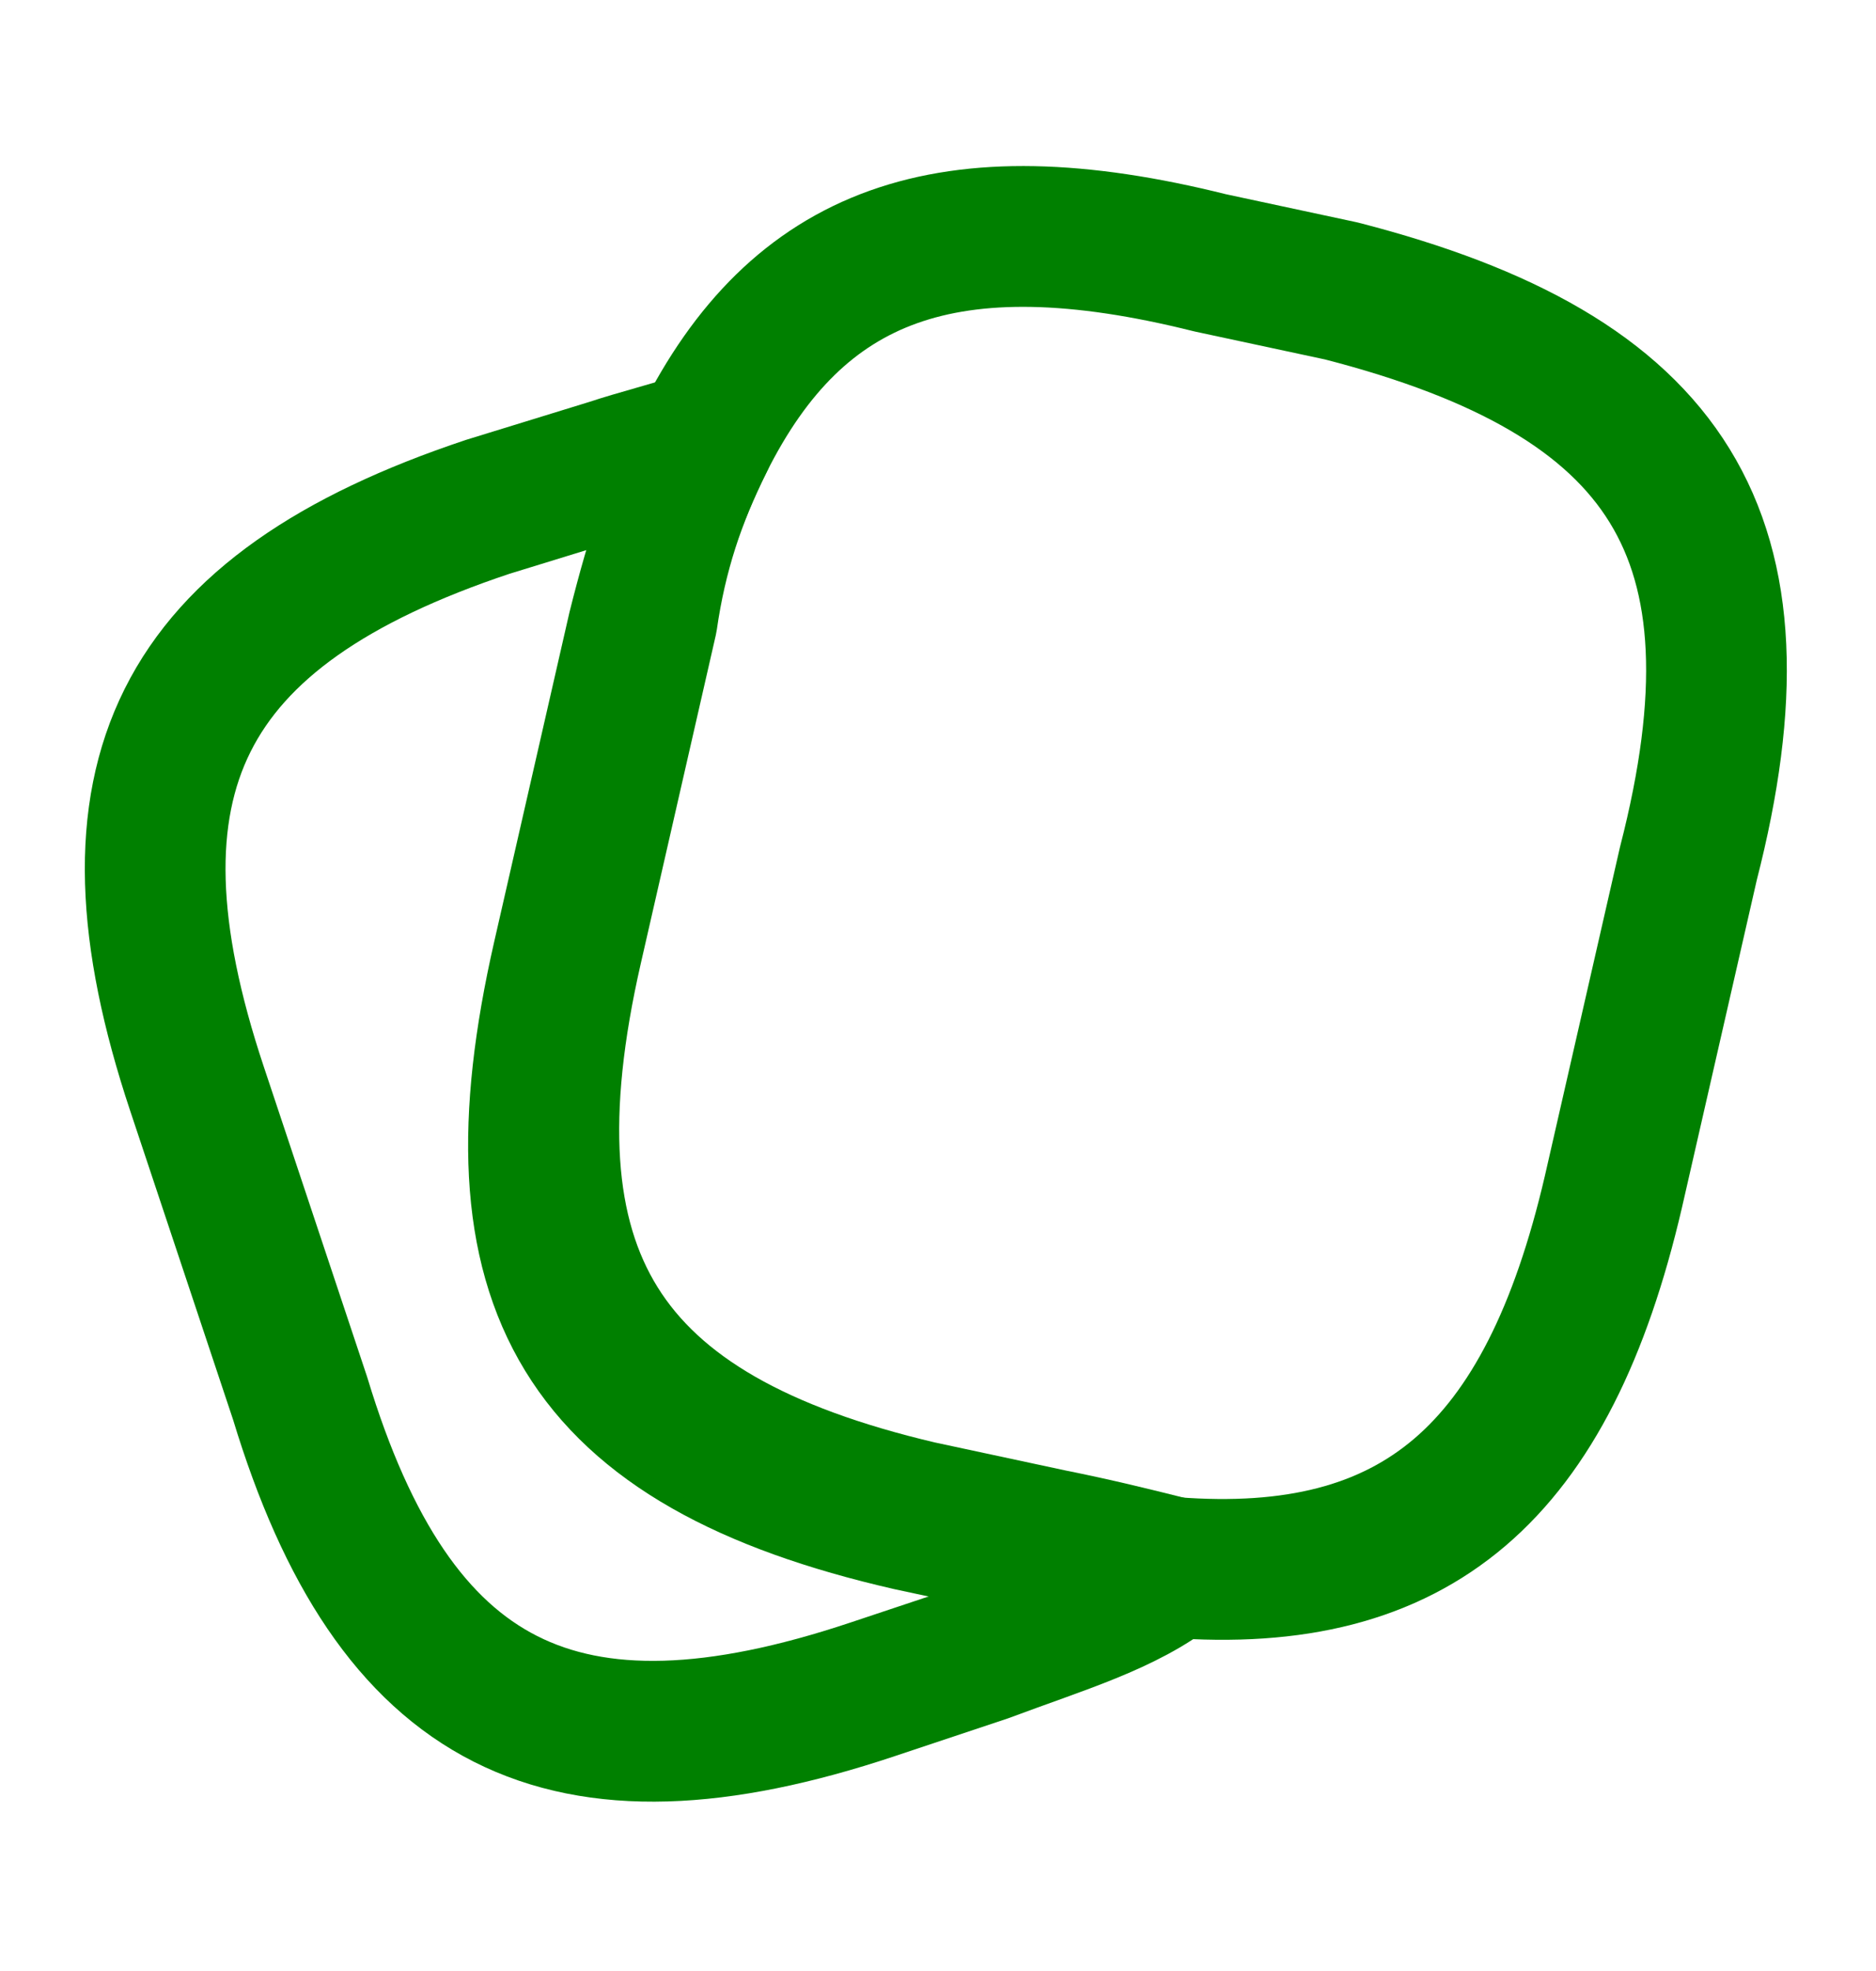 <?xml version="1.0" encoding="utf-8"?>
<!-- Generator: Adobe Illustrator 26.3.1, SVG Export Plug-In . SVG Version: 6.00 Build 0)  -->
<svg version="1.1" id="katman_1" xmlns="http://www.w3.org/2000/svg" xmlns:xlink="http://www.w3.org/1999/xlink" x="0px" y="0px"
	 viewBox="0 0 20 21" style="enable-background:new 0 0 20 21;" xml:space="preserve">
<style type="text/css">
	.st0{fill:none;stroke:green;stroke-width:1.5;stroke-linecap:round;stroke-linejoin:round;}
</style>
<path class="st0" d="M18,9.2l-0.8,3.5c-0.7,3-2.1,4.2-4.7,4c-0.4,0-0.9-0.1-1.4-0.2l-1.4-0.3c-3.5-0.8-4.5-2.5-3.7-6l0.8-3.5
	C7,5.9,7.2,5.3,7.5,4.7c1-2,2.6-2.6,5.4-1.9l1.4,0.3C17.8,4,18.9,5.7,18,9.2z"/>
<path class="st0" d="M12.5,16.7c-0.5,0.4-1.2,0.6-2,0.9L9.3,18c-3.3,1.1-5.1,0.2-6.1-3.1l-1.1-3.3C1,8.3,1.9,6.5,5.2,5.4L6.5,5
	c0.3-0.1,0.7-0.2,1-0.3C7.2,5.3,7,5.9,6.9,6.6l-0.8,3.5c-0.8,3.5,0.3,5.2,3.7,6l1.4,0.3C11.7,16.5,12.1,16.6,12.5,16.7z"/>
</svg>
